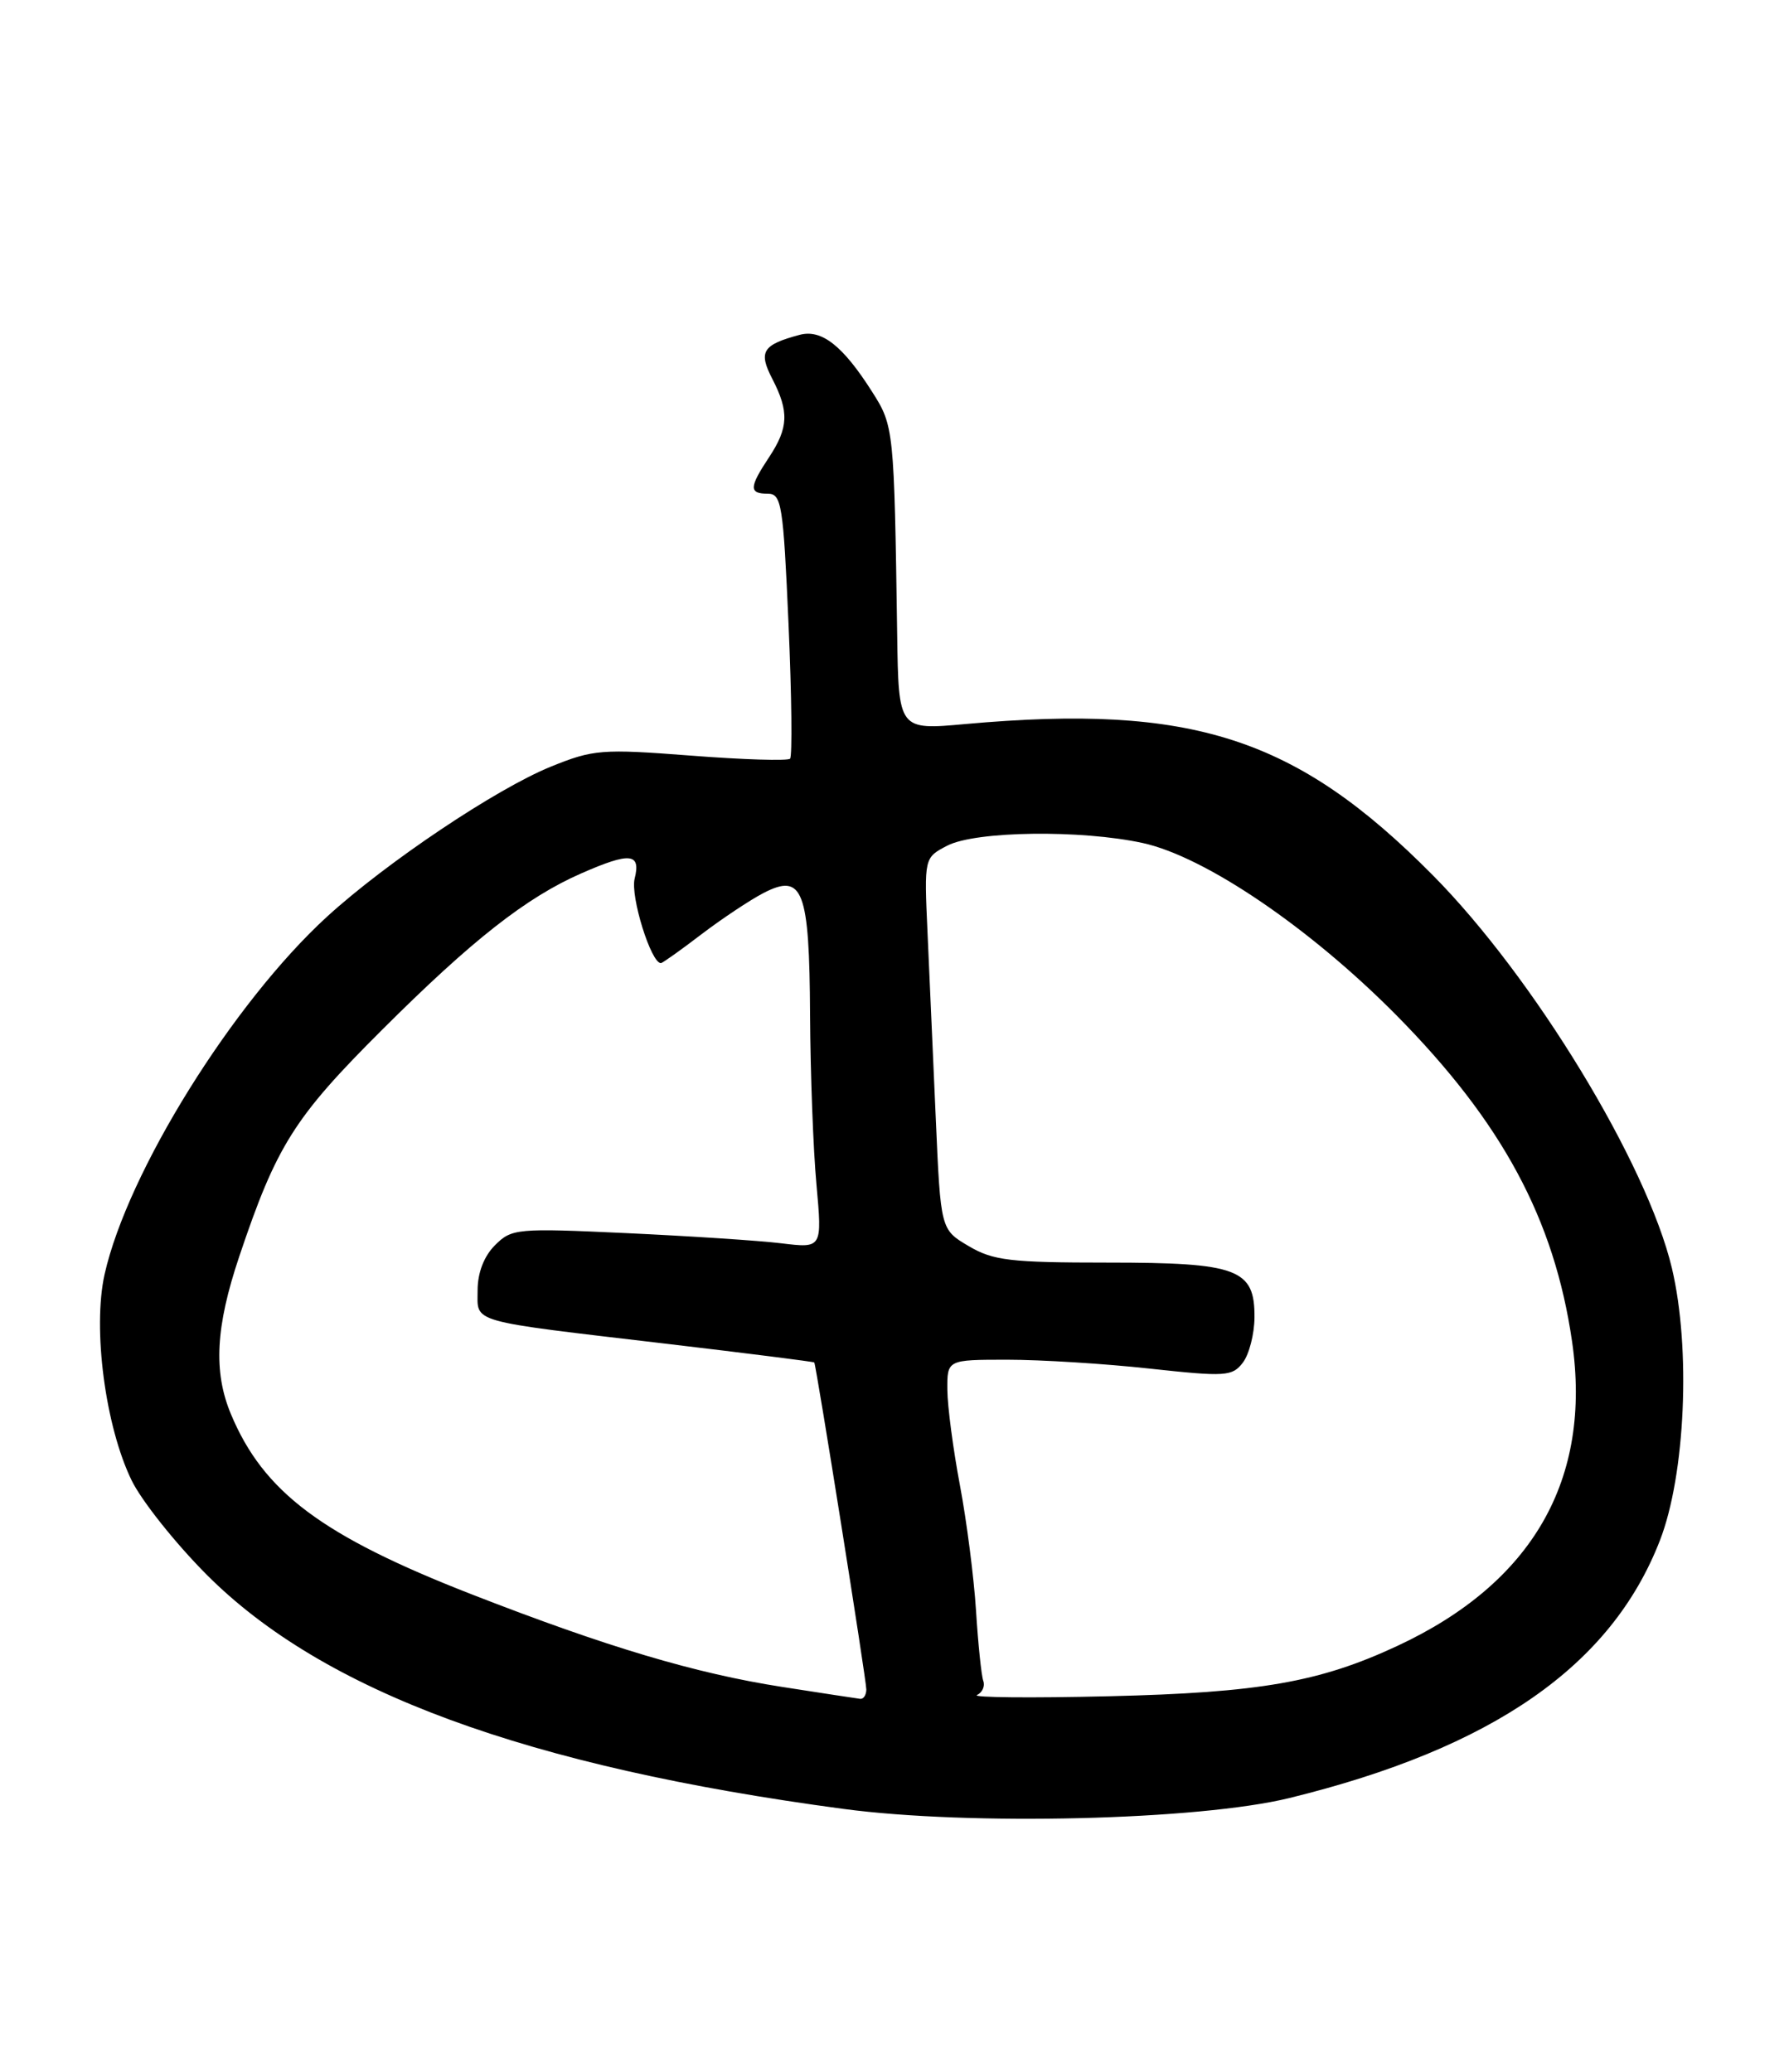 <?xml version="1.0" encoding="UTF-8" standalone="no"?>
<!DOCTYPE svg PUBLIC "-//W3C//DTD SVG 1.1//EN" "http://www.w3.org/Graphics/SVG/1.1/DTD/svg11.dtd" >
<svg xmlns="http://www.w3.org/2000/svg" xmlns:xlink="http://www.w3.org/1999/xlink" version="1.1" viewBox="0 0 221 256">
 <g >
 <path fill="currentColor"
d=" M 159.27 222.16 C 184.41 216.00 199.04 205.83 205.05 190.34 C 208.20 182.24 208.89 166.59 206.53 156.67 C 203.45 143.73 189.44 120.70 177.00 108.14 C 160.13 91.10 147.26 86.94 119.25 89.46 C 111.00 90.21 111.00 90.21 110.83 78.35 C 110.46 53.02 110.42 52.62 107.75 48.43 C 104.13 42.72 101.50 40.65 98.79 41.37 C 94.19 42.60 93.66 43.44 95.41 46.82 C 97.49 50.85 97.41 52.86 95.00 56.50 C 92.53 60.23 92.51 61.00 94.85 61.00 C 96.55 61.00 96.76 62.35 97.41 77.11 C 97.80 85.97 97.88 93.45 97.60 93.74 C 97.31 94.03 91.80 93.86 85.35 93.36 C 74.34 92.51 73.28 92.60 68.06 94.72 C 61.28 97.47 47.76 106.54 40.41 113.25 C 28.77 123.90 15.75 144.83 12.92 157.45 C 11.42 164.17 13.01 176.25 16.27 182.93 C 17.50 185.44 21.65 190.66 25.50 194.53 C 39.91 209.01 65.10 218.28 104.19 223.50 C 119.81 225.59 148.06 224.90 159.27 222.16 Z  M 96.63 208.43 C 85.90 206.76 74.97 203.50 58.27 196.99 C 39.79 189.78 32.56 184.37 28.53 174.73 C 26.34 169.49 26.63 163.95 29.55 155.26 C 34.16 141.53 36.33 138.08 47.21 127.23 C 58.32 116.14 65.02 110.88 71.83 107.90 C 77.85 105.26 79.19 105.40 78.40 108.56 C 77.85 110.73 80.42 119.00 81.64 119.00 C 81.83 119.00 84.07 117.41 86.62 115.46 C 89.18 113.51 92.64 111.21 94.31 110.34 C 99.18 107.82 99.99 109.92 100.07 125.44 C 100.11 132.62 100.46 142.04 100.86 146.36 C 101.57 154.23 101.57 154.23 96.54 153.62 C 93.77 153.28 85.15 152.72 77.40 152.36 C 63.86 151.73 63.21 151.79 61.15 153.85 C 59.79 155.21 59.00 157.25 59.00 159.42 C 59.00 163.51 57.61 163.12 82.50 166.05 C 92.40 167.22 100.54 168.25 100.59 168.34 C 100.85 168.80 107.04 207.69 107.02 208.75 C 107.01 209.44 106.66 209.96 106.25 209.90 C 105.84 209.85 101.51 209.19 96.63 208.43 Z  M 120.69 209.43 C 121.35 209.12 121.70 208.34 121.47 207.69 C 121.23 207.03 120.83 203.12 120.57 199.00 C 120.31 194.88 119.41 187.90 118.58 183.50 C 117.75 179.10 117.05 173.81 117.03 171.75 C 117.00 168.00 117.00 168.00 124.46 168.00 C 128.56 168.00 136.47 168.49 142.03 169.10 C 151.42 170.12 152.23 170.07 153.54 168.35 C 154.31 167.33 154.95 164.84 154.97 162.81 C 155.02 156.78 152.94 156.00 136.83 156.00 C 124.82 156.00 122.68 155.75 119.66 153.96 C 116.20 151.92 116.20 151.92 115.60 138.21 C 115.27 130.67 114.81 120.33 114.58 115.23 C 114.16 105.97 114.16 105.97 117.03 104.48 C 120.54 102.67 133.55 102.50 141.17 104.16 C 148.88 105.85 161.82 114.64 172.50 125.44 C 185.56 138.66 192.01 150.63 194.20 165.74 C 196.67 182.79 189.34 195.57 172.62 203.36 C 163.02 207.84 155.60 209.14 137.00 209.58 C 127.38 209.81 120.04 209.74 120.69 209.43 Z "/>
</g>
</svg>